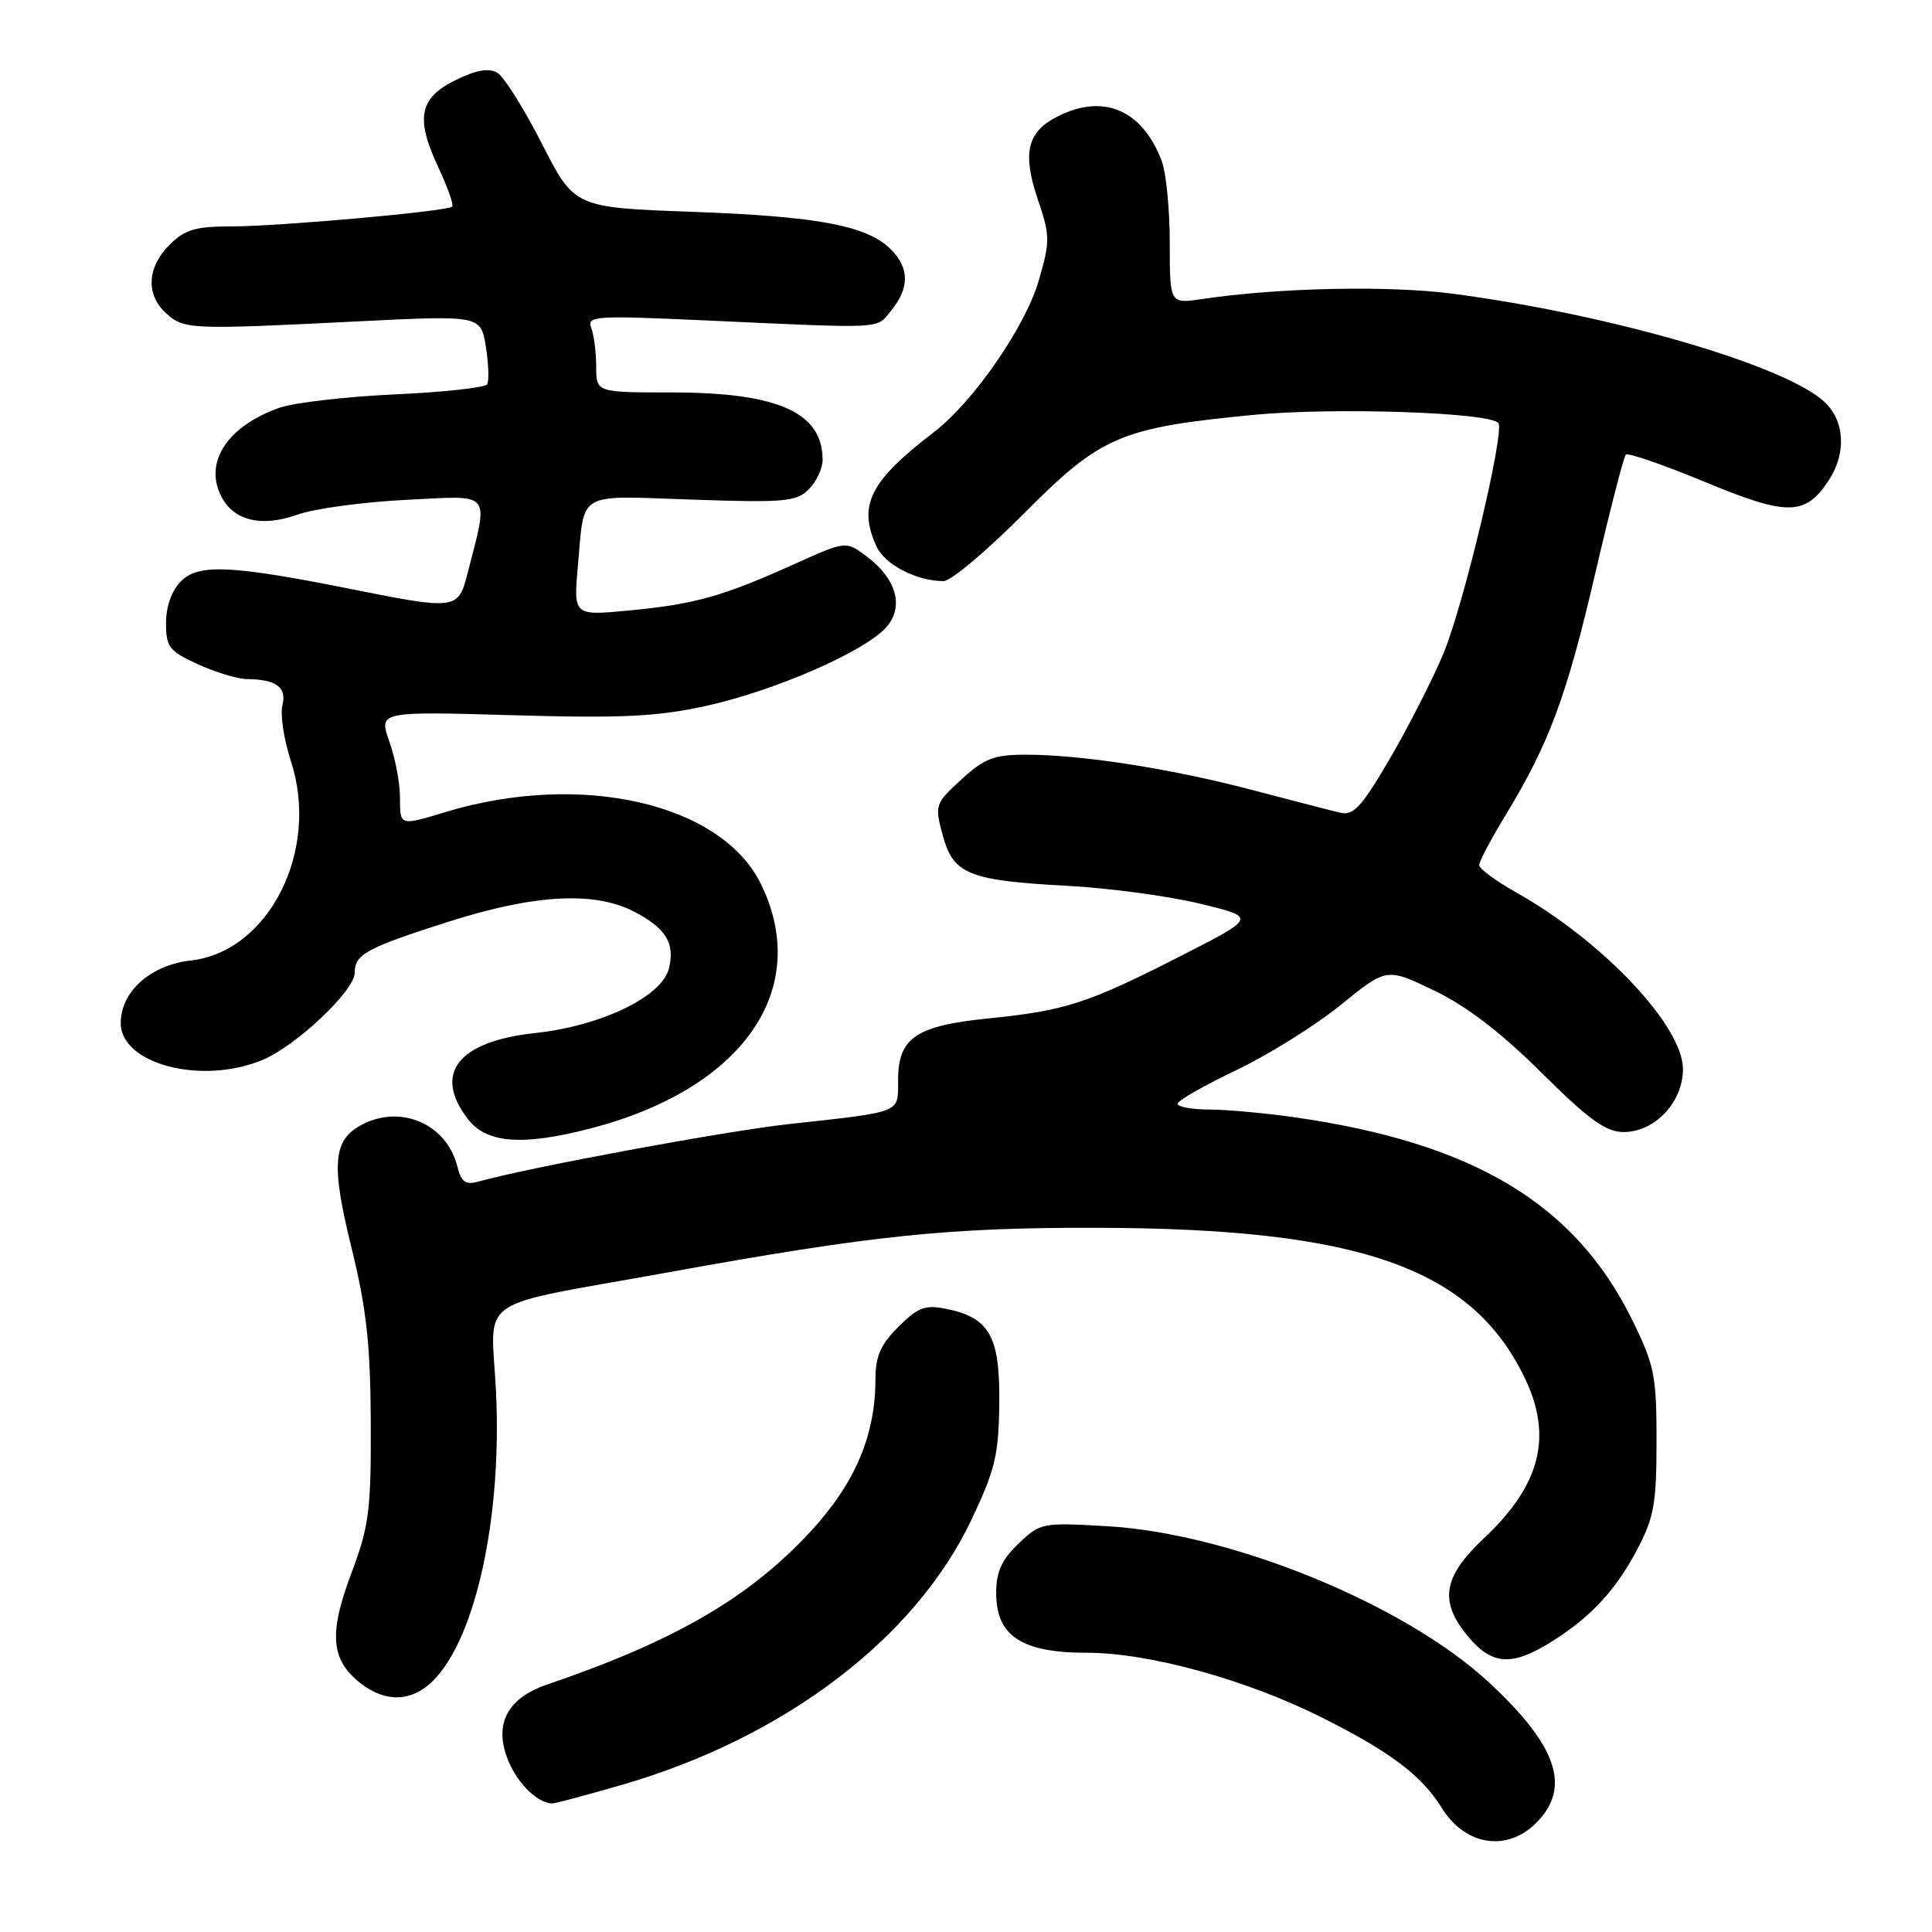 <?xml version="1.0" encoding="UTF-8" standalone="no"?>
<!DOCTYPE svg PUBLIC "-//W3C//DTD SVG 1.1//EN" "http://www.w3.org/Graphics/SVG/1.1/DTD/svg11.dtd" >
<svg xmlns="http://www.w3.org/2000/svg" xmlns:xlink="http://www.w3.org/1999/xlink" version="1.1" viewBox="0 0 256 256">
 <g >
 <path fill="currentColor"
d=" M 203.55 241.55 C 208.24 236.85 206.37 231.34 197.24 222.88 C 186.07 212.55 163.15 203.18 146.70 202.23 C 138.10 201.73 137.84 201.78 134.95 204.55 C 132.71 206.69 132.00 208.28 132.00 211.11 C 132.00 216.78 135.39 219.00 144.02 219.00 C 152.28 219.00 165.23 222.58 175.28 227.64 C 184.28 232.17 188.39 235.28 191.03 239.54 C 194.12 244.55 199.65 245.44 203.55 241.55 Z  M 82.45 236.49 C 103.92 230.26 121.24 217.13 128.71 201.40 C 131.87 194.74 132.34 192.78 132.41 185.92 C 132.51 177.03 131.11 174.57 125.29 173.41 C 122.59 172.87 121.60 173.25 119.04 175.81 C 116.69 178.15 116.00 179.74 116.00 182.74 C 116.00 190.23 113.29 196.57 107.37 202.97 C 99.26 211.72 89.44 217.43 72.50 223.21 C 67.14 225.04 65.37 228.55 67.37 233.35 C 68.64 236.38 71.20 238.88 73.14 238.97 C 73.49 238.99 77.68 237.87 82.45 236.49 Z  M 57.40 222.69 C 63.05 217.04 66.54 200.96 65.72 184.36 C 65.09 171.47 62.41 173.32 88.50 168.60 C 115.70 163.67 125.66 162.64 145.50 162.69 C 180.15 162.78 194.98 167.99 202.01 182.53 C 205.78 190.31 204.15 196.76 196.62 203.84 C 191.16 208.97 190.65 212.24 194.59 216.92 C 197.63 220.53 200.20 220.77 205.00 217.89 C 210.42 214.64 213.95 210.95 216.84 205.50 C 219.17 201.10 219.49 199.35 219.50 190.98 C 219.50 182.26 219.23 180.90 216.26 174.87 C 208.69 159.49 195.23 151.43 171.50 148.04 C 167.65 147.49 162.59 147.03 160.25 147.02 C 157.91 147.01 156.01 146.66 156.03 146.25 C 156.04 145.84 159.53 143.85 163.78 141.82 C 168.02 139.80 174.25 135.91 177.62 133.19 C 183.73 128.22 183.73 128.22 190.03 131.25 C 194.31 133.30 198.88 136.80 204.26 142.14 C 210.56 148.39 212.79 150.00 215.14 150.00 C 219.28 150.00 223.00 146.05 223.00 141.65 C 223.00 135.95 212.35 124.68 200.88 118.24 C 198.20 116.73 196.00 115.11 196.00 114.63 C 196.00 114.15 197.58 111.16 199.51 107.99 C 205.27 98.51 207.59 92.26 211.35 76.10 C 213.31 67.66 215.15 60.52 215.43 60.24 C 215.71 59.96 220.42 61.59 225.91 63.86 C 236.87 68.41 239.21 68.38 242.33 63.63 C 244.68 60.04 244.44 55.76 241.75 53.25 C 236.54 48.40 213.38 41.66 192.50 38.92 C 184.00 37.80 169.34 38.12 159.25 39.63 C 155.00 40.26 155.00 40.26 155.00 32.20 C 155.00 27.76 154.52 22.86 153.93 21.32 C 151.35 14.51 146.14 12.32 140.02 15.49 C 136.09 17.52 135.45 20.32 137.52 26.43 C 139.15 31.24 139.16 31.93 137.64 37.18 C 135.85 43.32 128.99 53.24 123.76 57.25 C 115.25 63.77 113.65 66.95 116.14 72.40 C 117.24 74.82 121.46 77.00 125.03 77.00 C 125.99 77.00 130.76 72.99 135.64 68.08 C 145.88 57.78 148.39 56.69 166.01 54.98 C 176.73 53.94 197.67 54.65 198.55 56.08 C 199.36 57.40 193.96 80.05 191.30 86.50 C 189.94 89.80 186.77 96.03 184.27 100.34 C 180.46 106.88 179.36 108.10 177.60 107.69 C 176.45 107.42 171.19 106.06 165.93 104.68 C 155.20 101.85 143.32 100.00 135.91 100.00 C 131.72 100.00 130.43 100.50 127.39 103.28 C 123.90 106.48 123.83 106.67 124.91 110.66 C 126.31 115.85 128.34 116.68 141.50 117.38 C 147.00 117.68 154.88 118.74 159.00 119.74 C 166.50 121.55 166.50 121.55 156.50 126.65 C 144.15 132.95 141.18 133.92 131.01 134.94 C 121.34 135.92 119.00 137.51 119.00 143.14 C 119.00 147.55 119.69 147.28 104.50 148.95 C 95.95 149.90 70.04 154.70 63.38 156.57 C 61.69 157.04 61.12 156.63 60.60 154.56 C 59.19 148.92 53.08 146.28 47.89 149.06 C 44.12 151.08 43.85 154.28 46.56 165.26 C 48.57 173.45 49.08 178.11 49.13 188.50 C 49.17 200.17 48.91 202.21 46.56 208.46 C 43.55 216.43 43.83 219.93 47.71 222.99 C 51.08 225.64 54.56 225.53 57.40 222.69 Z  M 78.31 149.51 C 98.42 144.27 107.60 131.13 100.86 117.20 C 95.64 106.43 77.00 102.16 59.00 107.61 C 52.94 109.45 53.00 109.47 53.00 105.63 C 53.00 103.77 52.37 100.45 51.59 98.26 C 50.18 94.26 50.18 94.26 67.92 94.77 C 82.48 95.19 87.08 94.96 93.58 93.53 C 102.67 91.53 114.60 86.32 117.43 83.12 C 119.84 80.40 118.80 76.67 114.79 73.69 C 112.08 71.67 112.08 71.67 105.29 74.73 C 95.83 79.00 92.09 80.06 83.48 80.88 C 75.99 81.60 75.99 81.60 76.57 75.05 C 77.48 64.94 76.22 65.68 91.69 66.20 C 103.96 66.62 105.52 66.48 107.17 64.83 C 108.18 63.82 109.00 62.07 109.00 60.93 C 109.00 54.64 103.08 52.00 88.98 52.00 C 79.00 52.00 79.00 52.00 79.00 48.58 C 79.00 46.70 78.70 44.39 78.34 43.45 C 77.74 41.87 78.81 41.79 93.09 42.44 C 117.73 43.56 116.05 43.65 118.13 41.09 C 120.53 38.13 120.50 35.50 118.05 33.05 C 114.90 29.90 108.47 28.68 91.81 28.07 C 76.12 27.50 76.12 27.50 71.81 19.05 C 69.44 14.40 66.78 10.17 65.90 9.64 C 64.78 8.98 63.11 9.27 60.40 10.60 C 55.55 12.96 55.01 15.63 58.08 22.17 C 59.32 24.82 60.15 27.17 59.92 27.38 C 59.25 28.01 36.95 30.00 30.65 30.00 C 25.89 30.00 24.49 30.42 22.45 32.45 C 19.47 35.44 19.30 39.06 22.02 41.52 C 24.38 43.66 25.21 43.69 47.10 42.60 C 63.71 41.77 63.71 41.77 64.38 45.95 C 64.74 48.24 64.82 50.48 64.55 50.92 C 64.28 51.36 58.75 51.97 52.28 52.26 C 45.80 52.56 38.92 53.36 37.00 54.04 C 30.29 56.42 27.14 61.02 29.17 65.47 C 30.76 68.95 34.51 69.95 39.45 68.18 C 41.68 67.39 48.16 66.51 53.86 66.23 C 65.41 65.67 64.78 64.88 61.88 76.25 C 60.73 80.74 60.22 80.80 46.86 78.12 C 30.74 74.89 26.33 74.67 24.01 76.99 C 22.75 78.25 22.00 80.33 22.00 82.55 C 22.00 85.75 22.41 86.28 26.25 88.03 C 28.59 89.09 31.48 89.97 32.67 89.98 C 36.60 90.02 38.02 91.06 37.42 93.45 C 37.11 94.69 37.62 98.03 38.55 100.87 C 42.41 112.66 35.66 126.10 25.29 127.27 C 19.94 127.87 16.00 131.39 16.00 135.57 C 16.00 141.01 26.74 143.80 34.78 140.45 C 39.23 138.60 47.00 131.26 47.00 128.91 C 47.00 126.45 48.51 125.62 59.37 122.15 C 70.75 118.52 78.67 118.07 83.93 120.75 C 88.22 122.95 89.48 124.97 88.63 128.34 C 87.69 132.07 79.67 135.94 70.94 136.88 C 60.63 137.98 57.30 142.29 62.07 148.37 C 64.55 151.51 69.32 151.85 78.31 149.51 Z "/>
</g>
</svg>